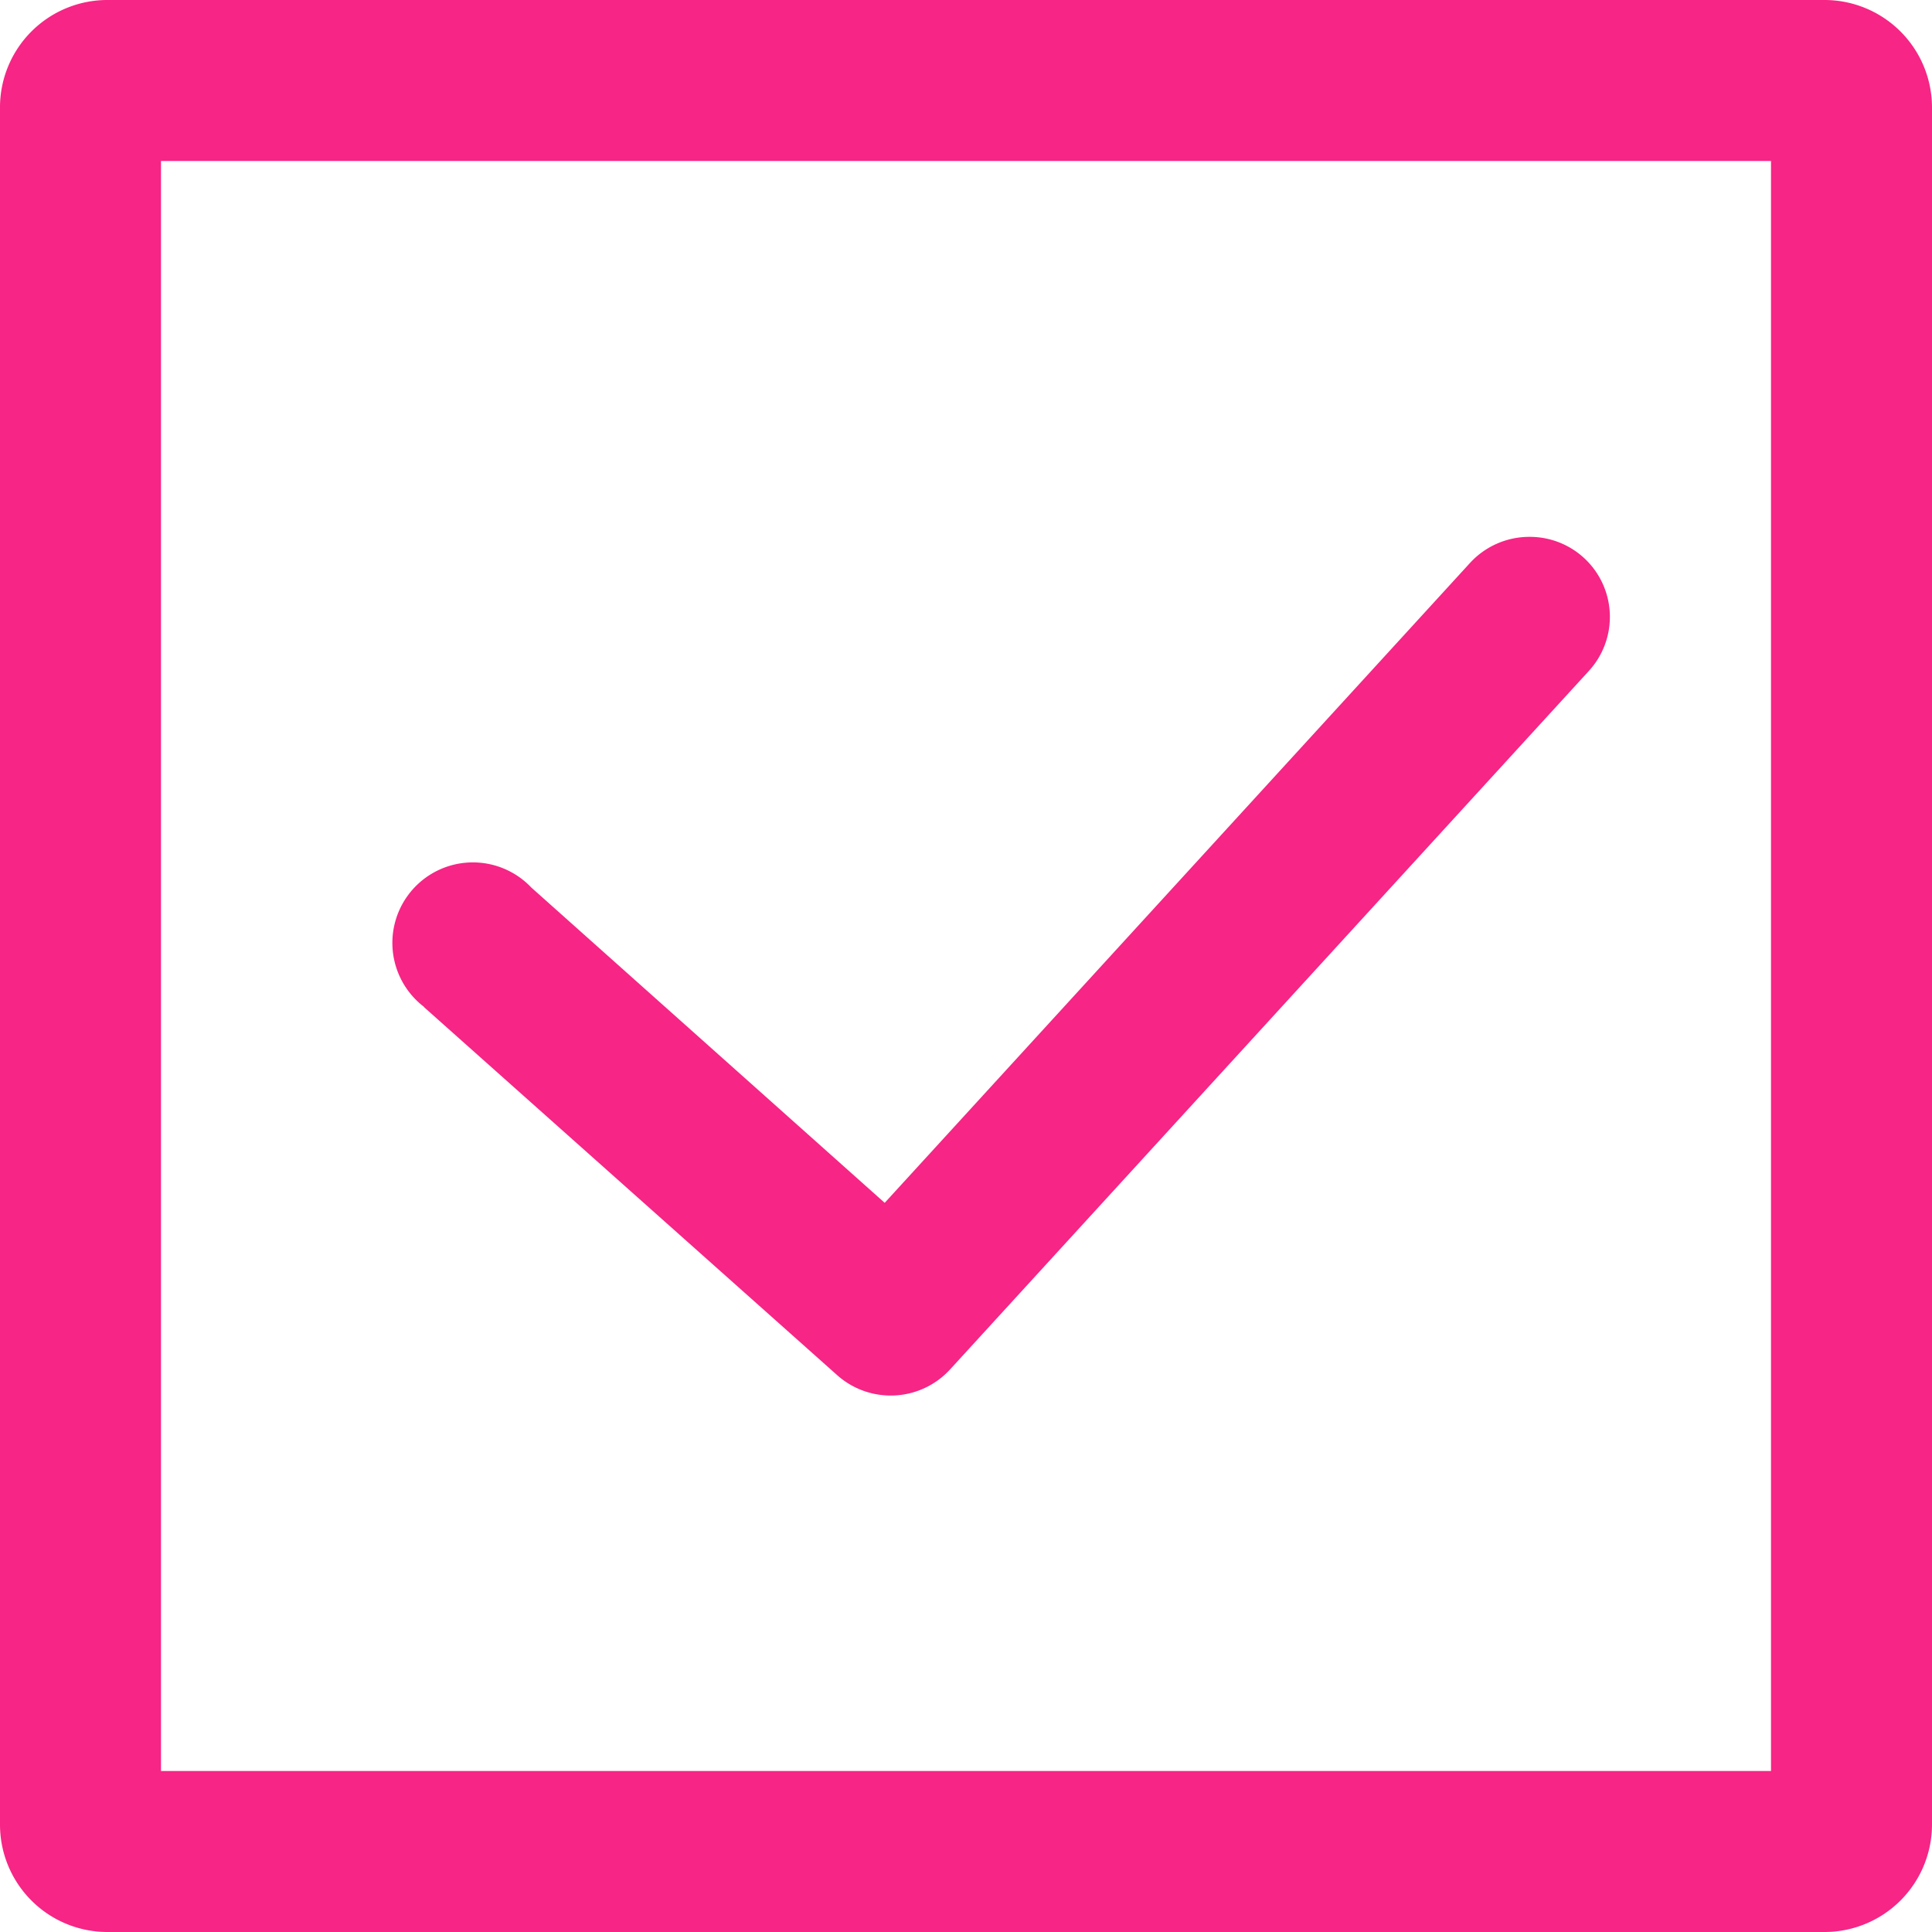<svg xmlns="http://www.w3.org/2000/svg" width="24" height="24" viewBox="0 0 24 24">
  <path id="iconmonstr-check-mark-square-lined-pink" d="M27,4.342a1.336,1.336,0,0,0-1.333-1.333H4.333A1.334,1.334,0,0,0,3,4.342V25.676a1.334,1.334,0,0,0,1.333,1.333H25.667A1.336,1.336,0,0,0,27,25.676ZM5,5.009H25v20H5ZM8.265,15.518,13.4,20.092a1,1,0,0,0,1.4-.069l7.937-8.679A.994.994,0,0,0,22,9.678a1,1,0,0,0-.739.324l-7.271,7.949L9.6,14.034a1,1,0,1,0-1.331,1.484Z" transform="translate(-3 -3.009)" fill="#f72585"/>
</svg>
